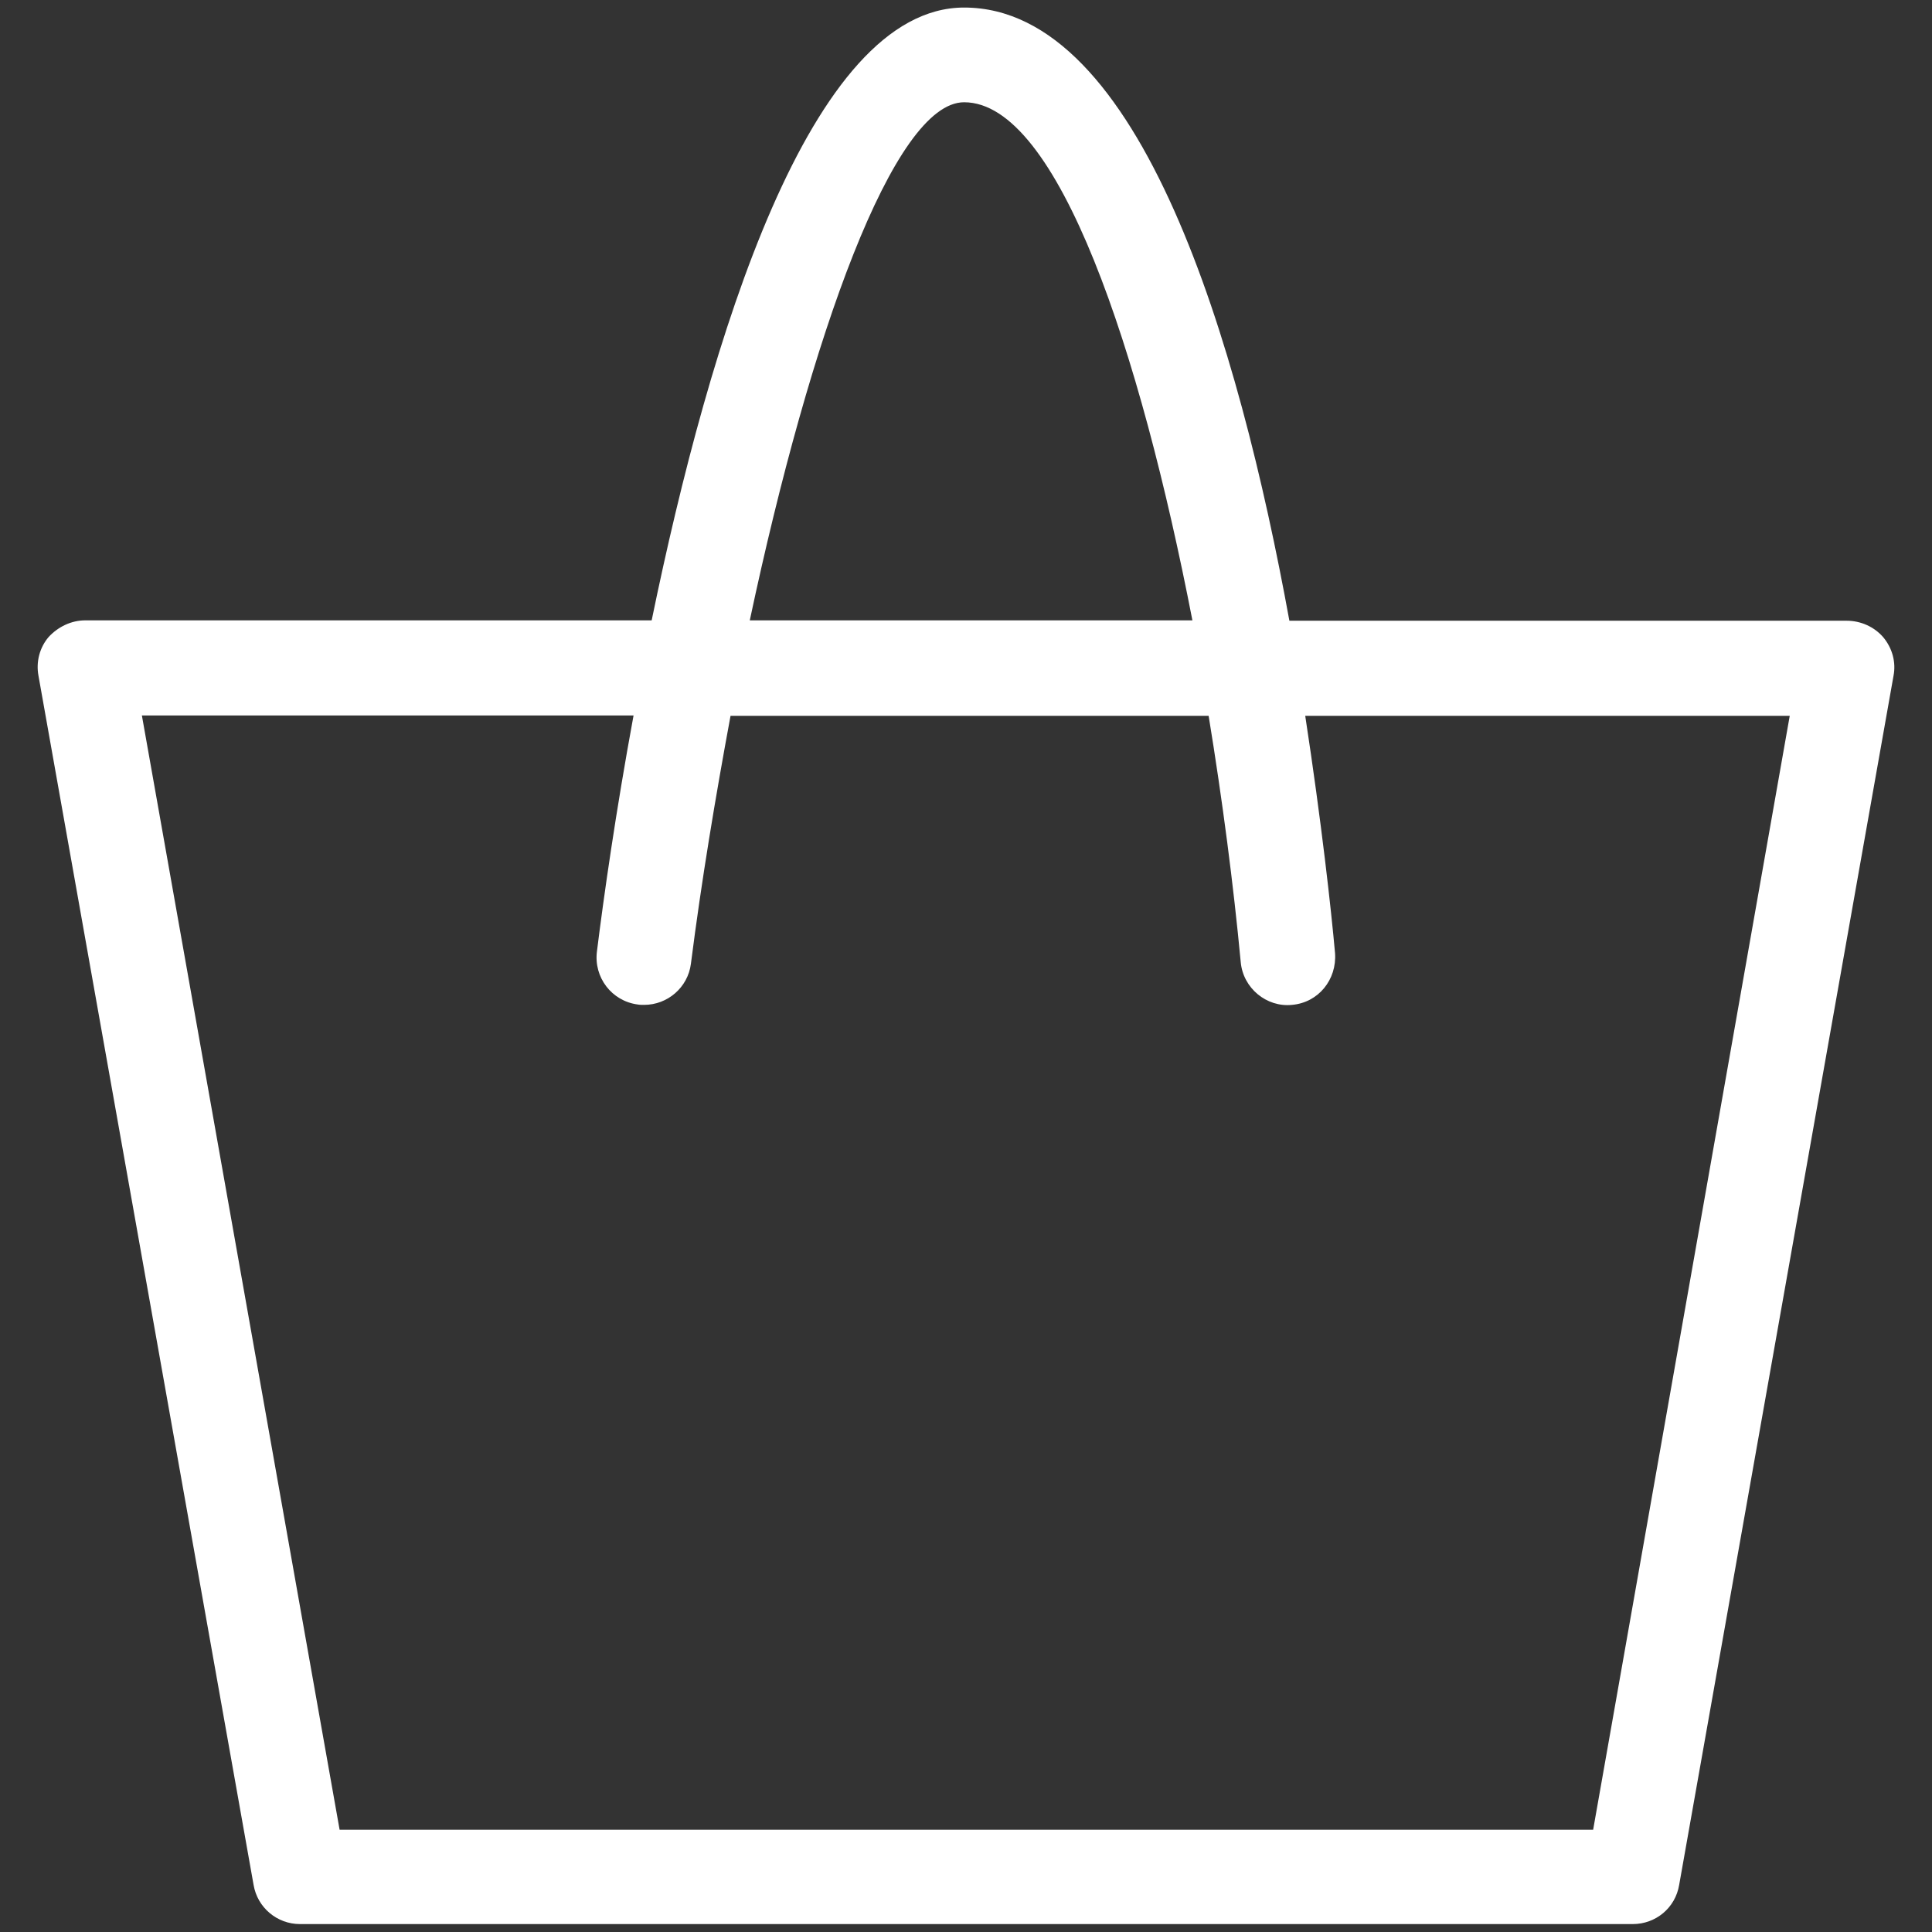 <?xml version="1.0" encoding="utf-8"?>
<!-- Generator: Adobe Illustrator 25.2.1, SVG Export Plug-In . SVG Version: 6.00 Build 0)  -->
<svg version="1.1" id="Слой_1" xmlns="http://www.w3.org/2000/svg" xmlns:xlink="http://www.w3.org/1999/xlink" x="0px" y="0px"
	 viewBox="0 0 512 512" style="enable-background:new 0 0 512 512;" xml:space="preserve">
<rect x="0" y="0" width="512" height="512" fill="#333333" stroke="none"/>
<style type="text/css">
	.st0{fill:#FFFFFF;}
</style>
<g id="XMLID_1_">
	<g>
		<path class="st0" d="M499.1,168.9c2.4,2.9,3.4,6.6,2.7,10.2L445,499.5c-1,6.1-6.2,10.4-12.3,10.4H79.5c-6.1,0-11.3-4.4-12.3-10.4
			l-57-320.4c-0.7-3.7,0.3-7.5,2.7-10.3c2.5-2.7,6-4.4,9.7-4.4h150.1C188.1,89.6,214.7,2,255.5,2c46.8,0,72.8,89,86.2,162.5h147.7
			C493.1,164.5,496.7,166.1,499.1,168.9z M422.2,484.9l52.1-295.2H345.9c4.3,28.1,6.9,51.6,7.9,62.9c0.5,7-4.4,13.1-11.4,13.7
			c-6.7,0.7-13-4.4-13.6-11.4c-1.9-20.2-4.8-42.6-8.5-65.2H193.6c-4,21.6-7.7,43.7-10.5,65.7c-0.8,6.3-6.2,10.9-12.4,10.9
			c-0.6,0-1.2,0-1.7-0.1c-6.9-0.9-11.7-7.2-10.8-14.1c1.8-14.5,5-37,9.7-62.5H37.6L90,484.9H422.2z M198.7,164.4H316
			c-13.8-71.1-35.5-137.3-60.5-137.3C236.9,27.1,214.8,88.7,198.7,164.4z"/>
	</g>
	<g>
	</g>
</g>
</svg>
